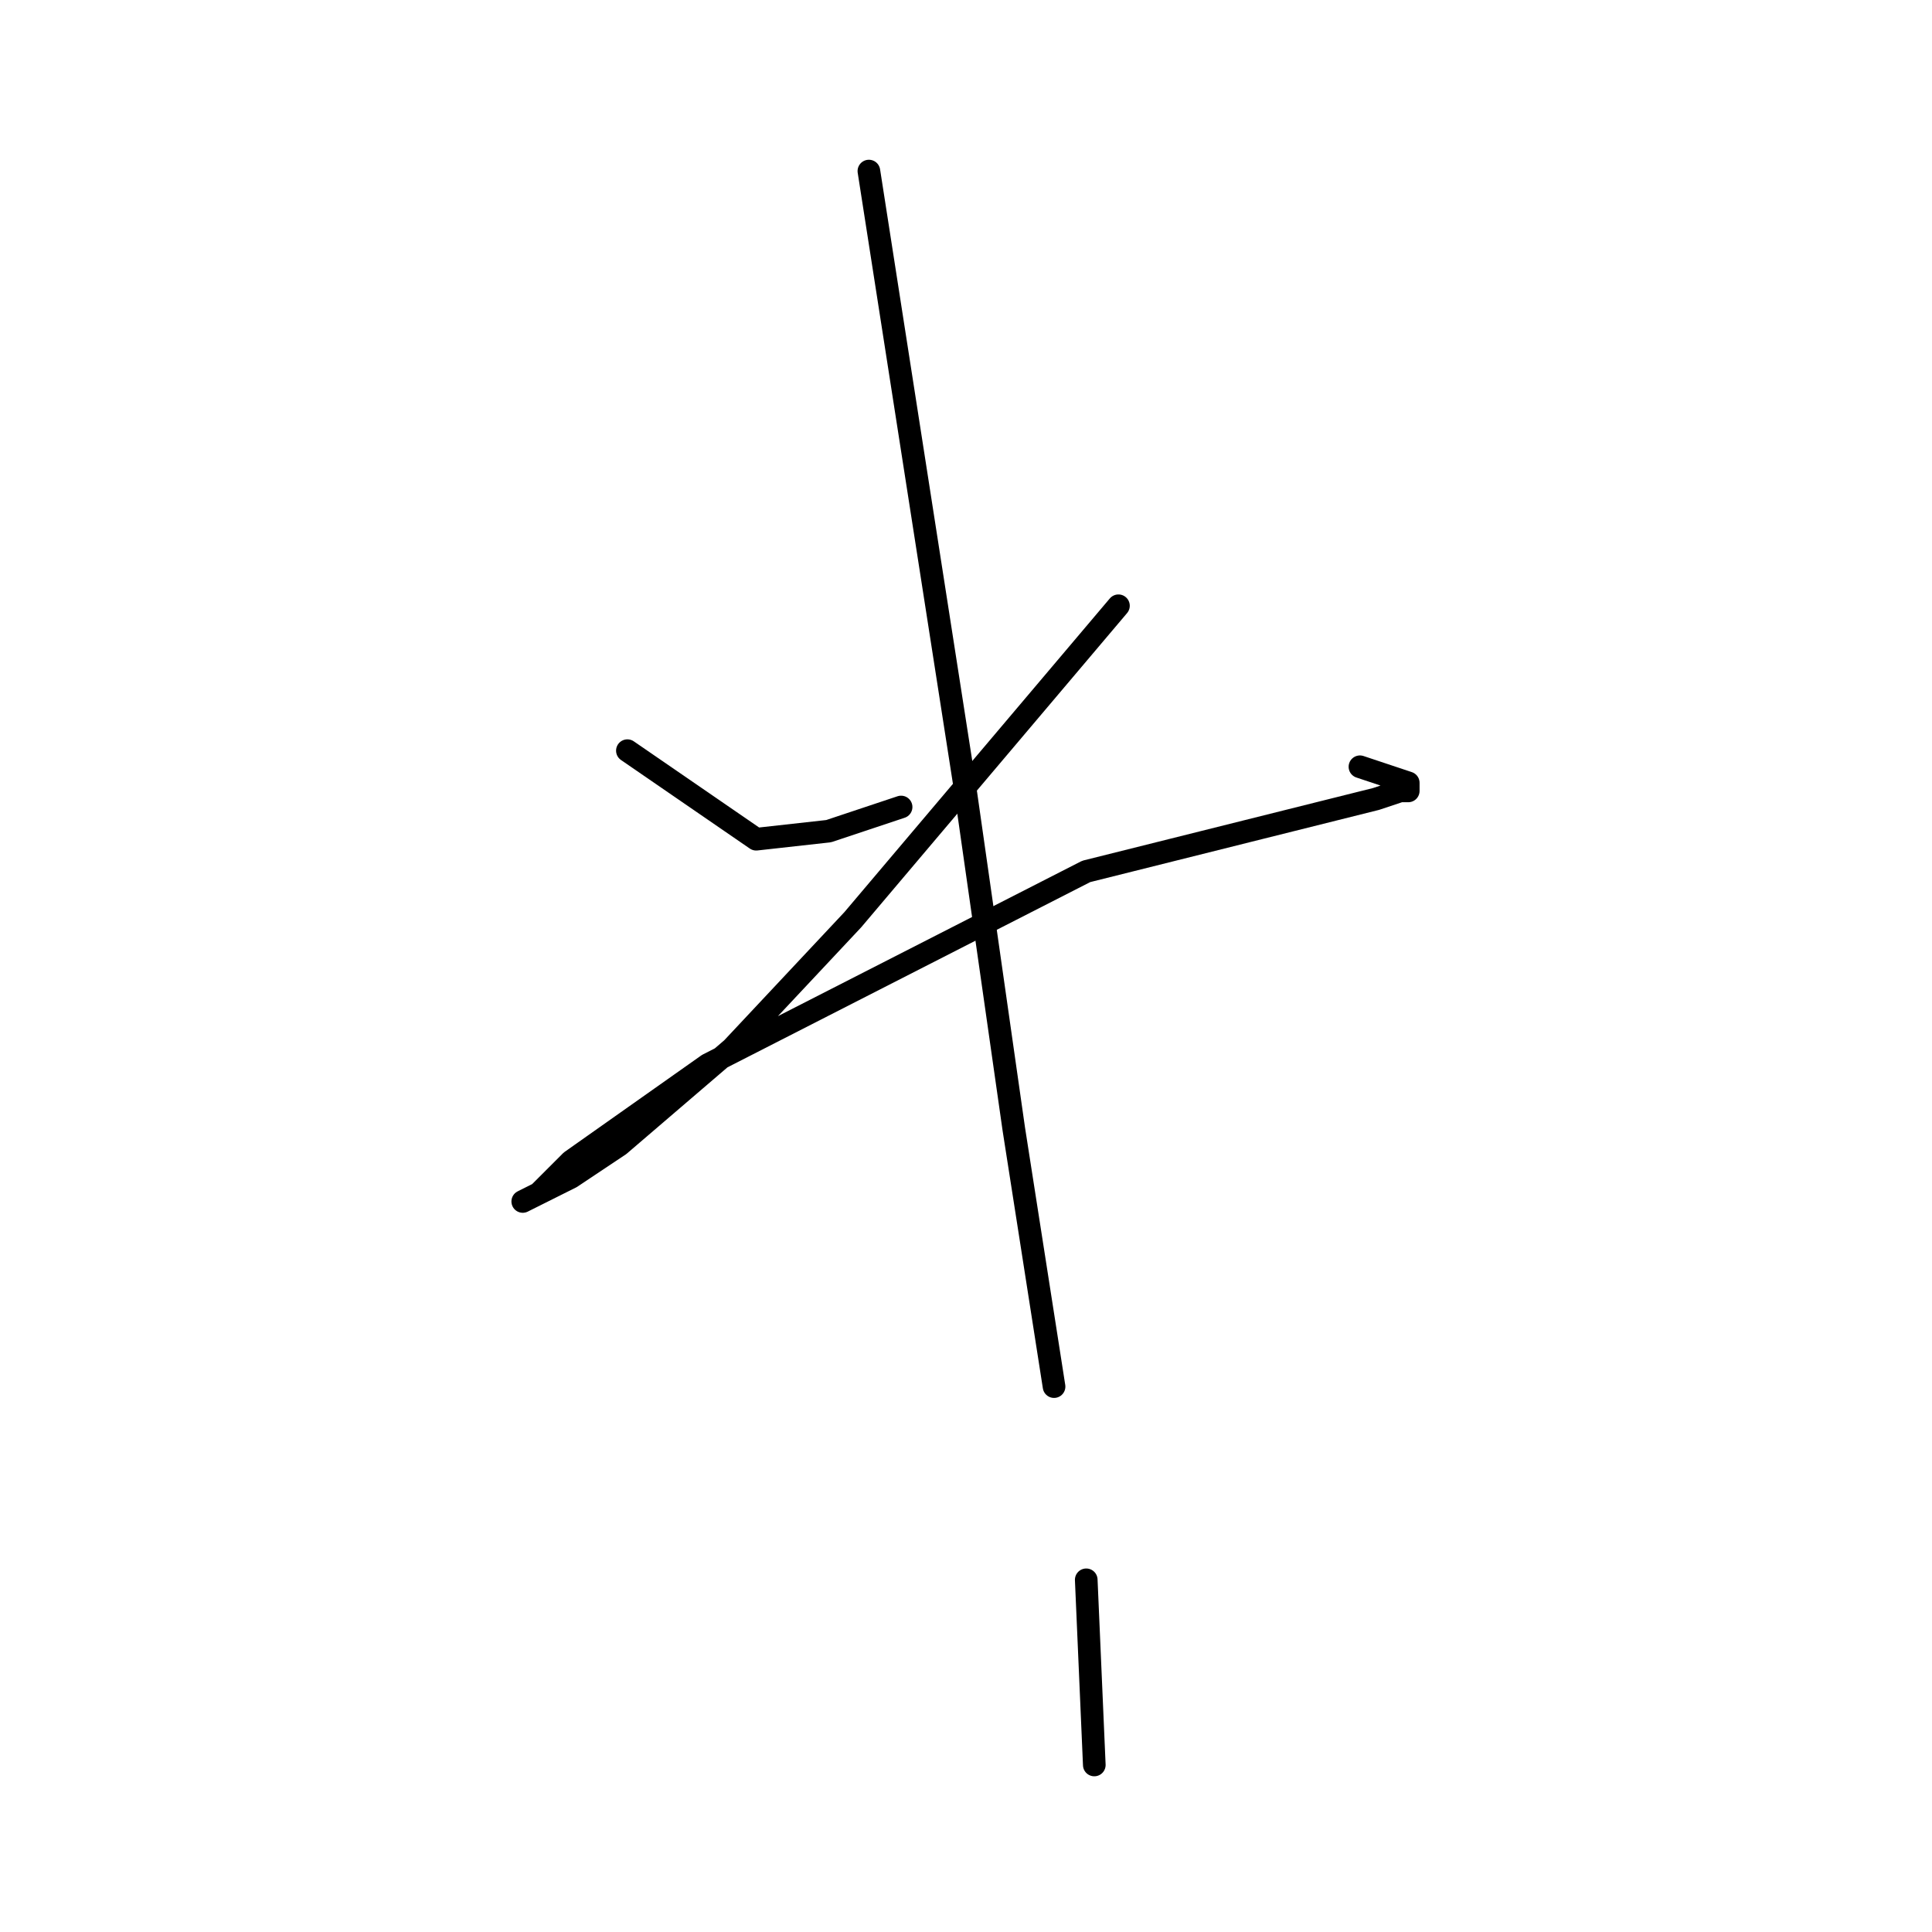 <?xml version="1.0" standalone="no"?>
    <svg width="256" height="256" xmlns="http://www.w3.org/2000/svg" version="1.1">
    <polyline stroke="black" stroke-width="3" stroke-linecap="round" fill="transparent" stroke-linejoin="round" points="83.133 99.467 100.2 111.2 109.8 110.133 119.4 106.933 119.4 106.933 " />
        <polyline stroke="black" stroke-width="3" stroke-linecap="round" fill="transparent" stroke-linejoin="round" points="148.2 80.267 113 121.867 97 138.933 82.067 151.733 75.667 156 69.267 159.2 71.4 158.133 75.667 153.867 93.8 141.067 143.933 115.467 165.267 110.133 182.333 105.867 185.533 104.8 186.6 104.8 186.6 103.733 180.2 101.6 180.2 101.6 " />
        <polyline stroke="black" stroke-width="3" stroke-linecap="round" fill="transparent" stroke-linejoin="round" points="115.133 22.667 127.933 104.8 134.333 149.6 139.667 183.733 139.667 183.733 " />
        <polyline stroke="black" stroke-width="3" stroke-linecap="round" fill="transparent" stroke-linejoin="round" points="143.933 209.333 145 233.867 145 233.867 " />
        </svg>